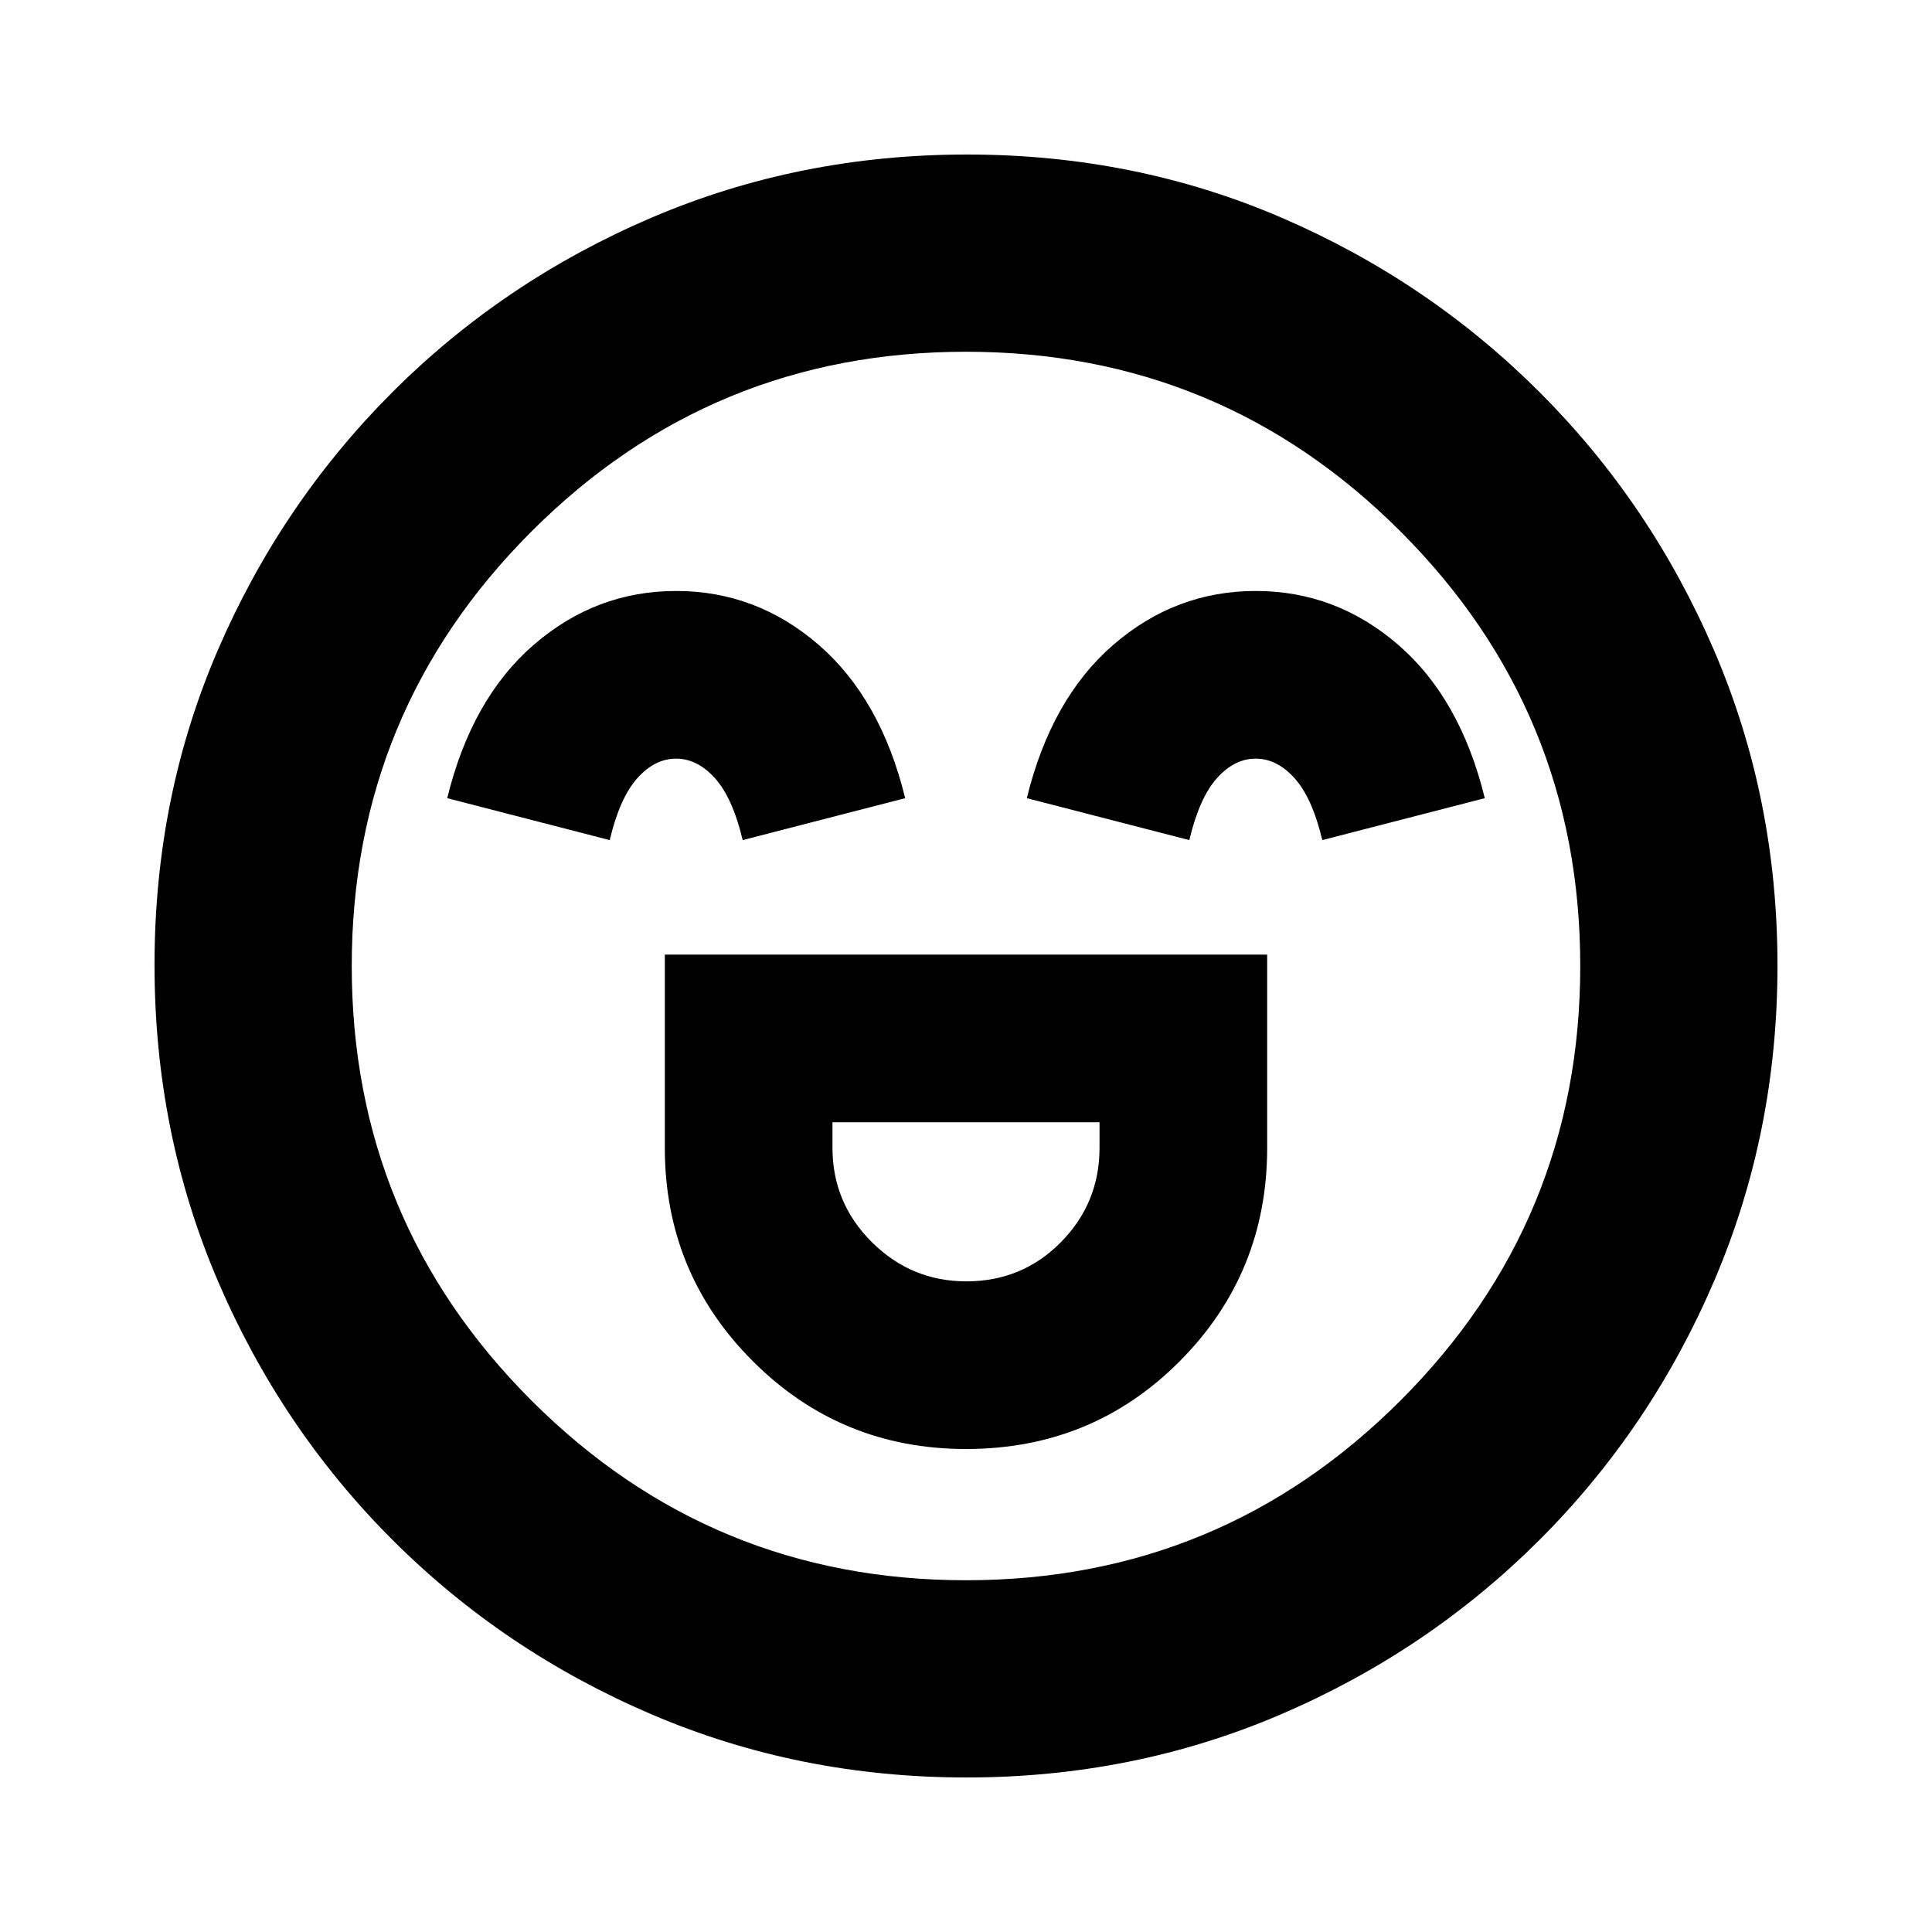 <svg xmlns="http://www.w3.org/2000/svg" height="20" viewBox="0 -960 960 960" width="20"><path d="M330.35-485.65v96q0 62.26 43.66 105.95Q417.67-240 480-240q62.83 0 106.24-43.66t43.41-105.99v-96h-299.3ZM480.17-323.3q-27.34 0-46.93-19.47t-19.59-46.88v-12.7h132.7v12.7q0 27.41-19.19 46.88-19.2 19.47-46.99 19.47Zm-144.2-343.05q-39.84 0-70.73 26.72t-43.02 76.24l80.74 20.83q5-21 13.7-30.74 8.71-9.74 19.28-9.74t19.33 9.74q8.77 9.74 13.77 30.74l80.74-20.83q-12.13-49.52-43.05-76.24-30.93-26.72-70.76-26.72Zm288 0q-39.84 0-70.73 26.72t-43.02 76.24l80.74 20.83q5-21 13.7-30.74 8.71-9.74 19.28-9.74t19.33 9.74q8.77 9.74 13.77 30.74l80.74-20.83q-12.13-49.52-43.05-76.24-30.93-26.72-70.76-26.72ZM480.23-76.78q-83.19 0-156.58-31.41-73.39-31.42-128.72-86.74-55.32-55.33-86.74-128.73-31.41-73.39-31.41-156.85 0-83.45 31.41-156.34 31.42-72.89 86.74-128.22 55.33-55.32 128.73-86.74 73.39-31.41 156.85-31.41 83.45 0 156.34 31.41 72.89 31.42 128.22 86.74 55.32 55.33 86.74 128.49 31.41 73.17 31.41 156.35 0 83.19-31.41 156.58-31.42 73.39-86.74 128.72-55.33 55.32-128.49 86.74-73.17 31.41-156.35 31.41ZM480-480Zm0 305.22q126.61 0 215.91-89.31 89.31-89.3 89.31-215.91t-89.31-215.91q-89.3-89.31-215.91-89.31t-215.91 89.31q-89.31 89.3-89.31 215.91t89.31 215.91q89.3 89.31 215.91 89.31Z"/></svg>